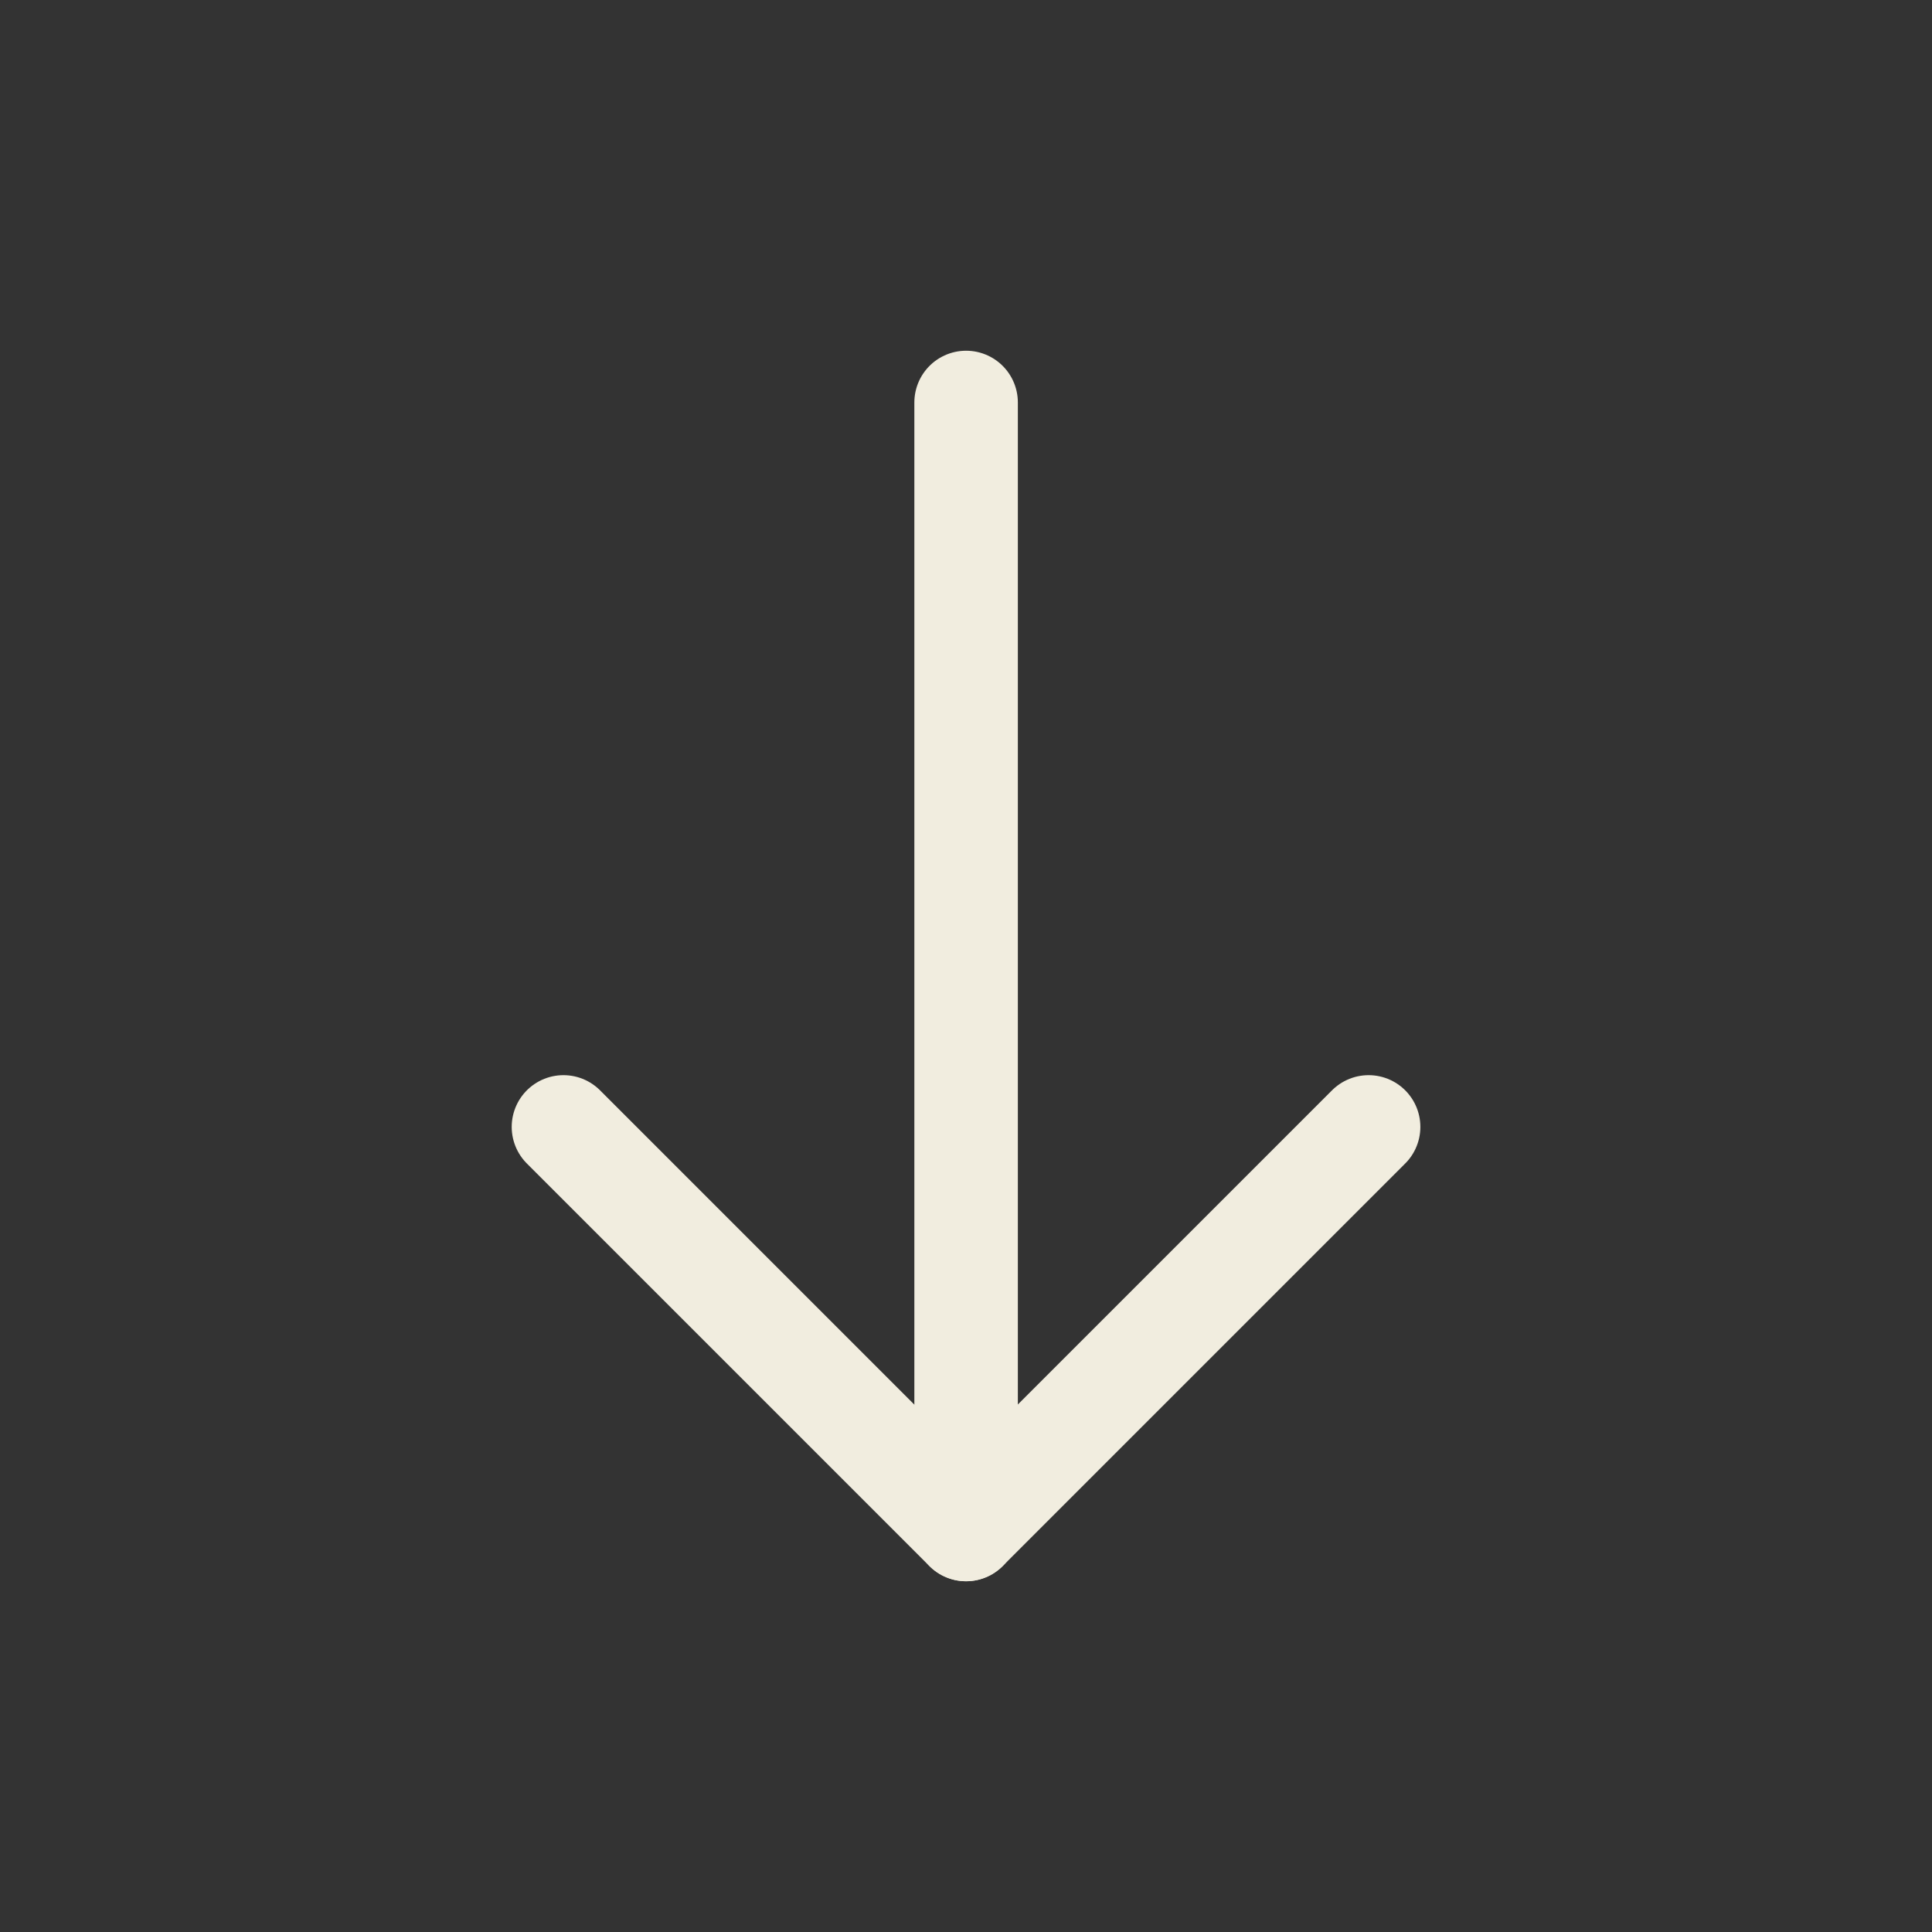 <svg width="56" height="56" viewBox="0 0 56 56" fill="none" xmlns="http://www.w3.org/2000/svg">
<rect x="0" y="0" width="56" height="56" fill="#333333" stroke="none"/>
<path d="M28.003 44.333L28.003 11.666" stroke="#F1EDDF" stroke-width="3" stroke-linecap="round" stroke-linejoin="round"/>
<path d="M39.67 32.664L28.001 44.333L16.332 32.664" stroke="#F1EDDF" stroke-width="3" stroke-linecap="round" stroke-linejoin="round"/>
</svg>
